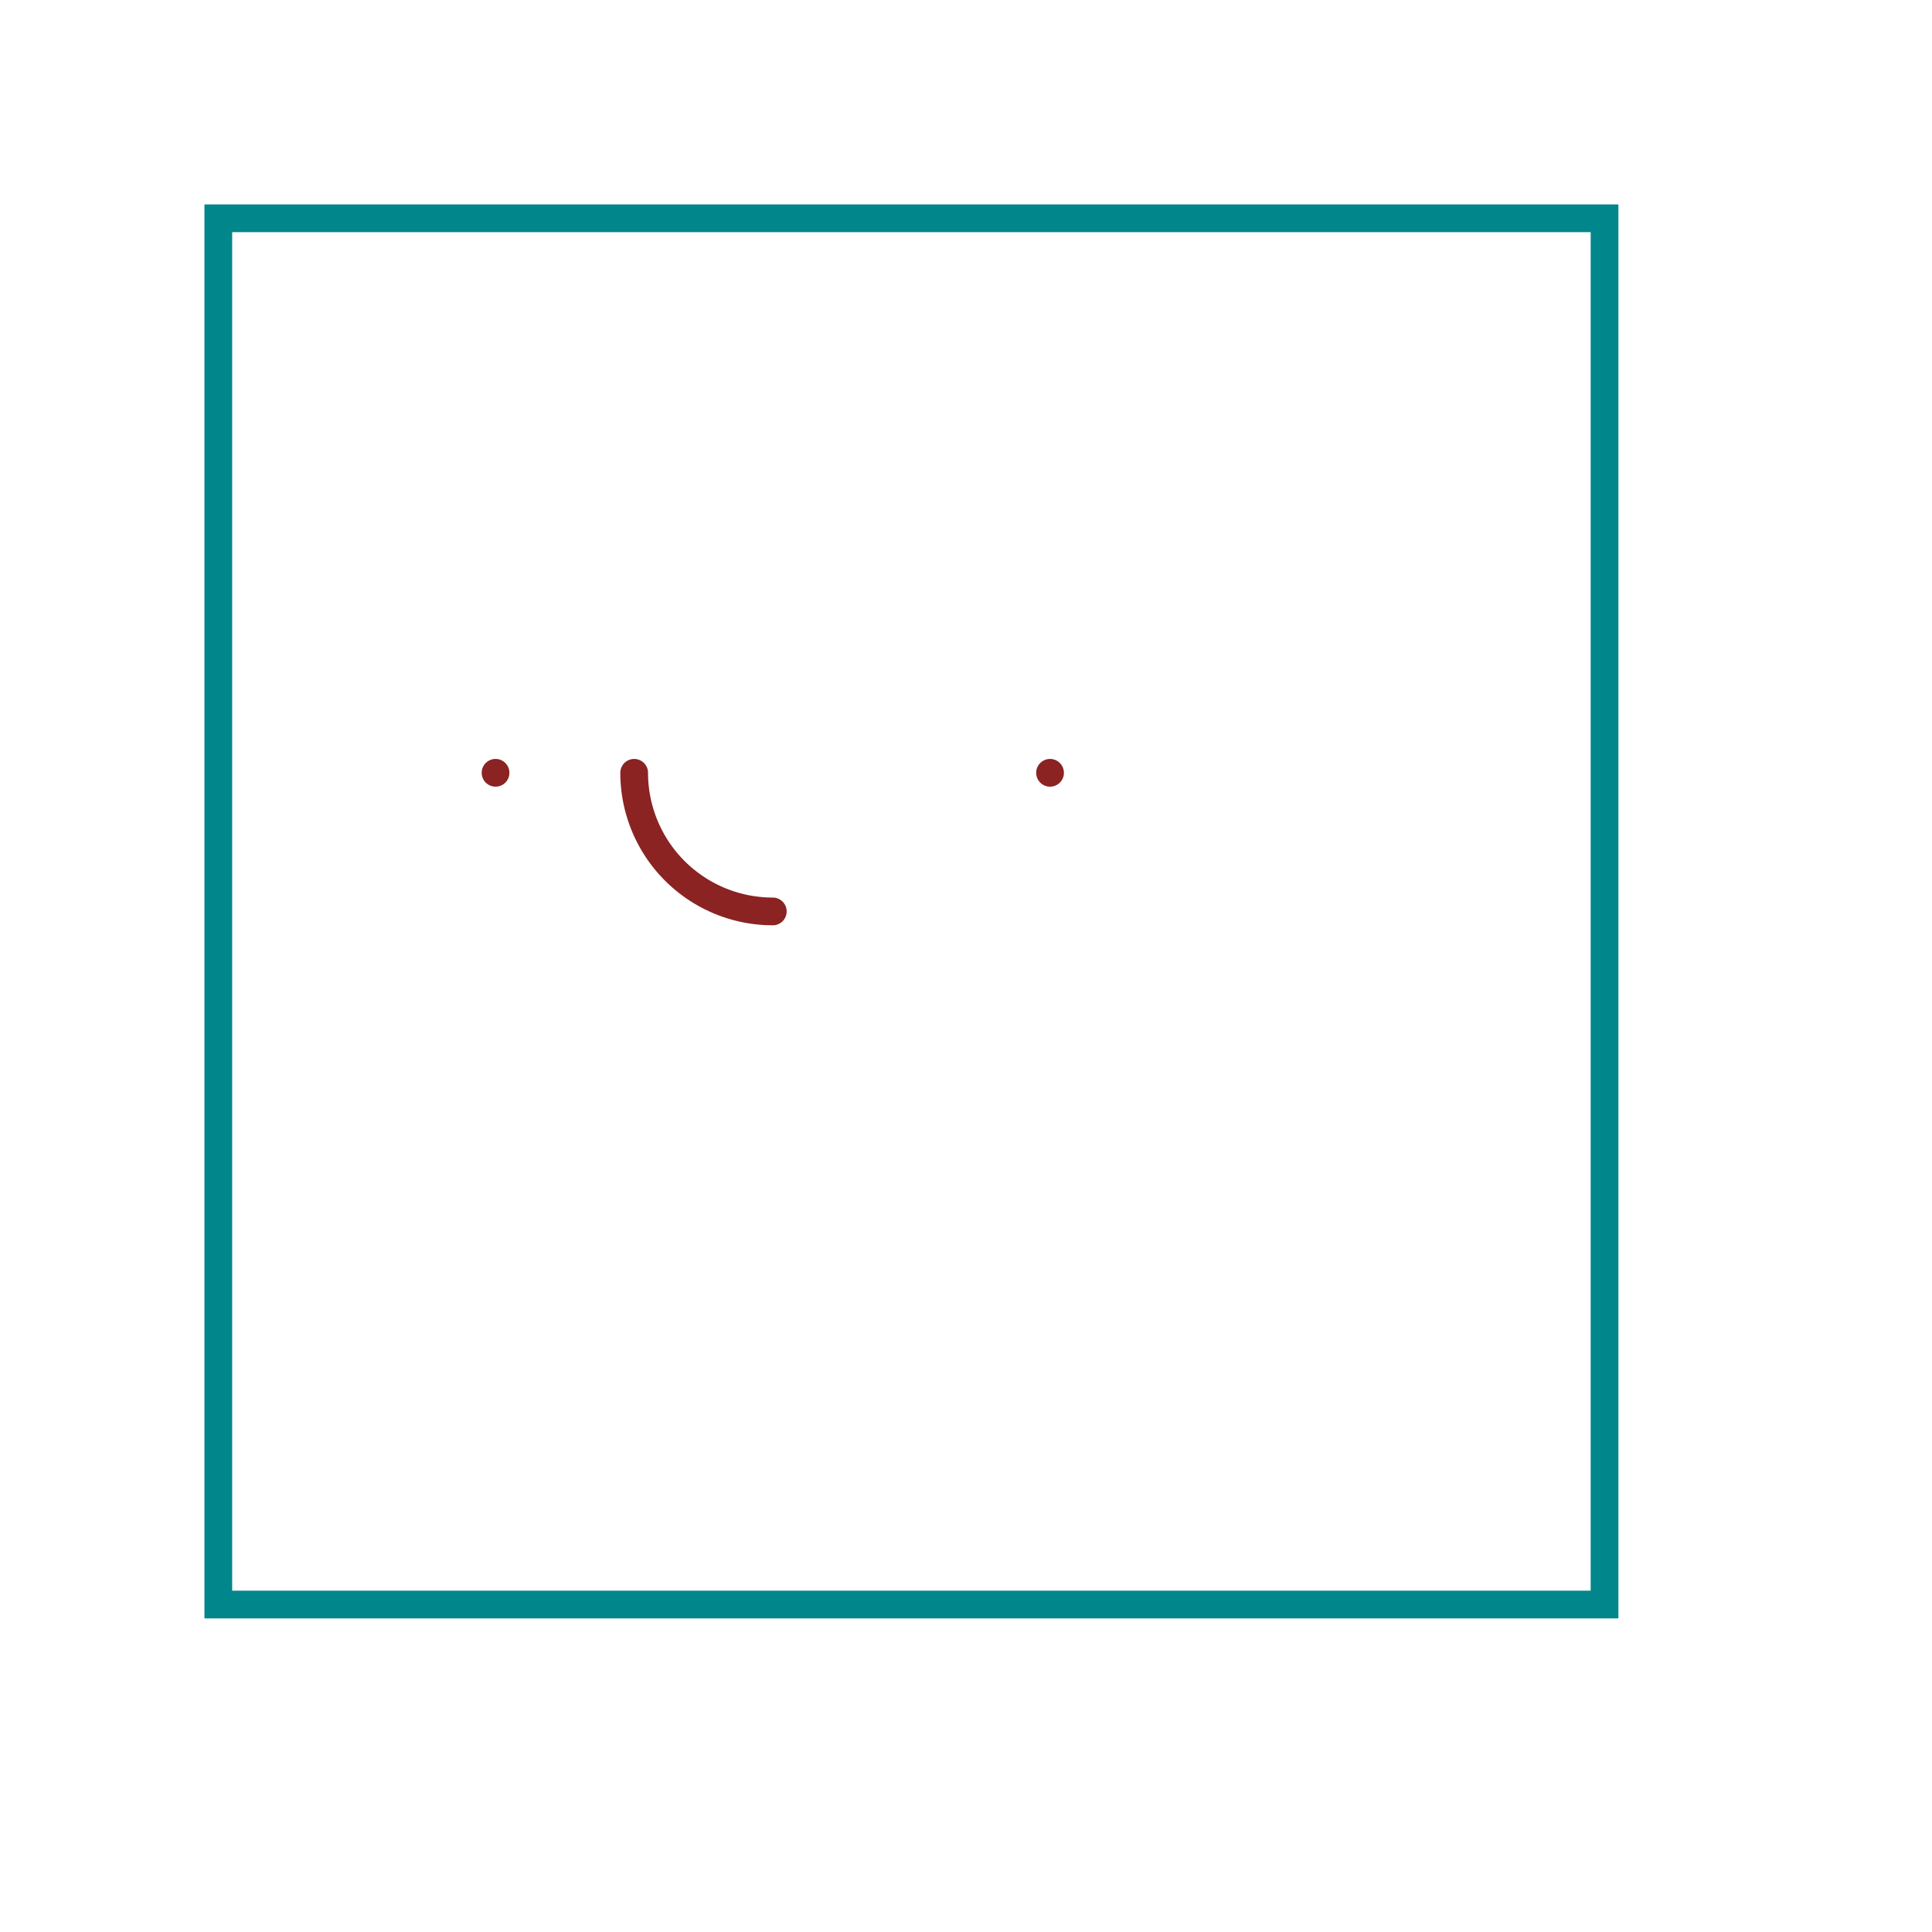 <?xml version="1.0"?>
<svg xmlns="http://www.w3.org/2000/svg" xmlns:xlink="http://www.w3.org/1999/xlink" version="1.0" width="1625.6" height="1625.6" viewBox="-2 -2 17.7 17.7">
<g id="layer_9_outline">
<!--normal-->
 <rect x="0" y="0" width="12.7" height="12.7" stroke-width="0.254" stroke="#00868b" stroke-linecap="round" fill="none"/>
</g>
<g id="layer_7_group7">
</g>
<g id="layer_5_group5">
</g>
<g id="layer_10_bottom">
</g>
<g id="layer_3_top">
<!--normal-->
 <path d="M 2.54 5.08 A 0 0 0 0 1 2.54 5.08" stroke-width="0.254" stroke="#8b2323" stroke-linecap="round" fill="none"/>
 <path d="M 5.08 6.35 A 1.27 1.27 0 0 1 3.81 5.08" stroke-width="0.254" stroke="#8b2323" stroke-linecap="round" fill="none"/>
 <path d="M 7.62 5.08 A 0 0 0 0 1 7.62 5.08" stroke-width="0.254" stroke="#8b2323" stroke-linecap="round" fill="none"/>
</g>
<g id="layer_1_topsilk">
</g>
</svg>
